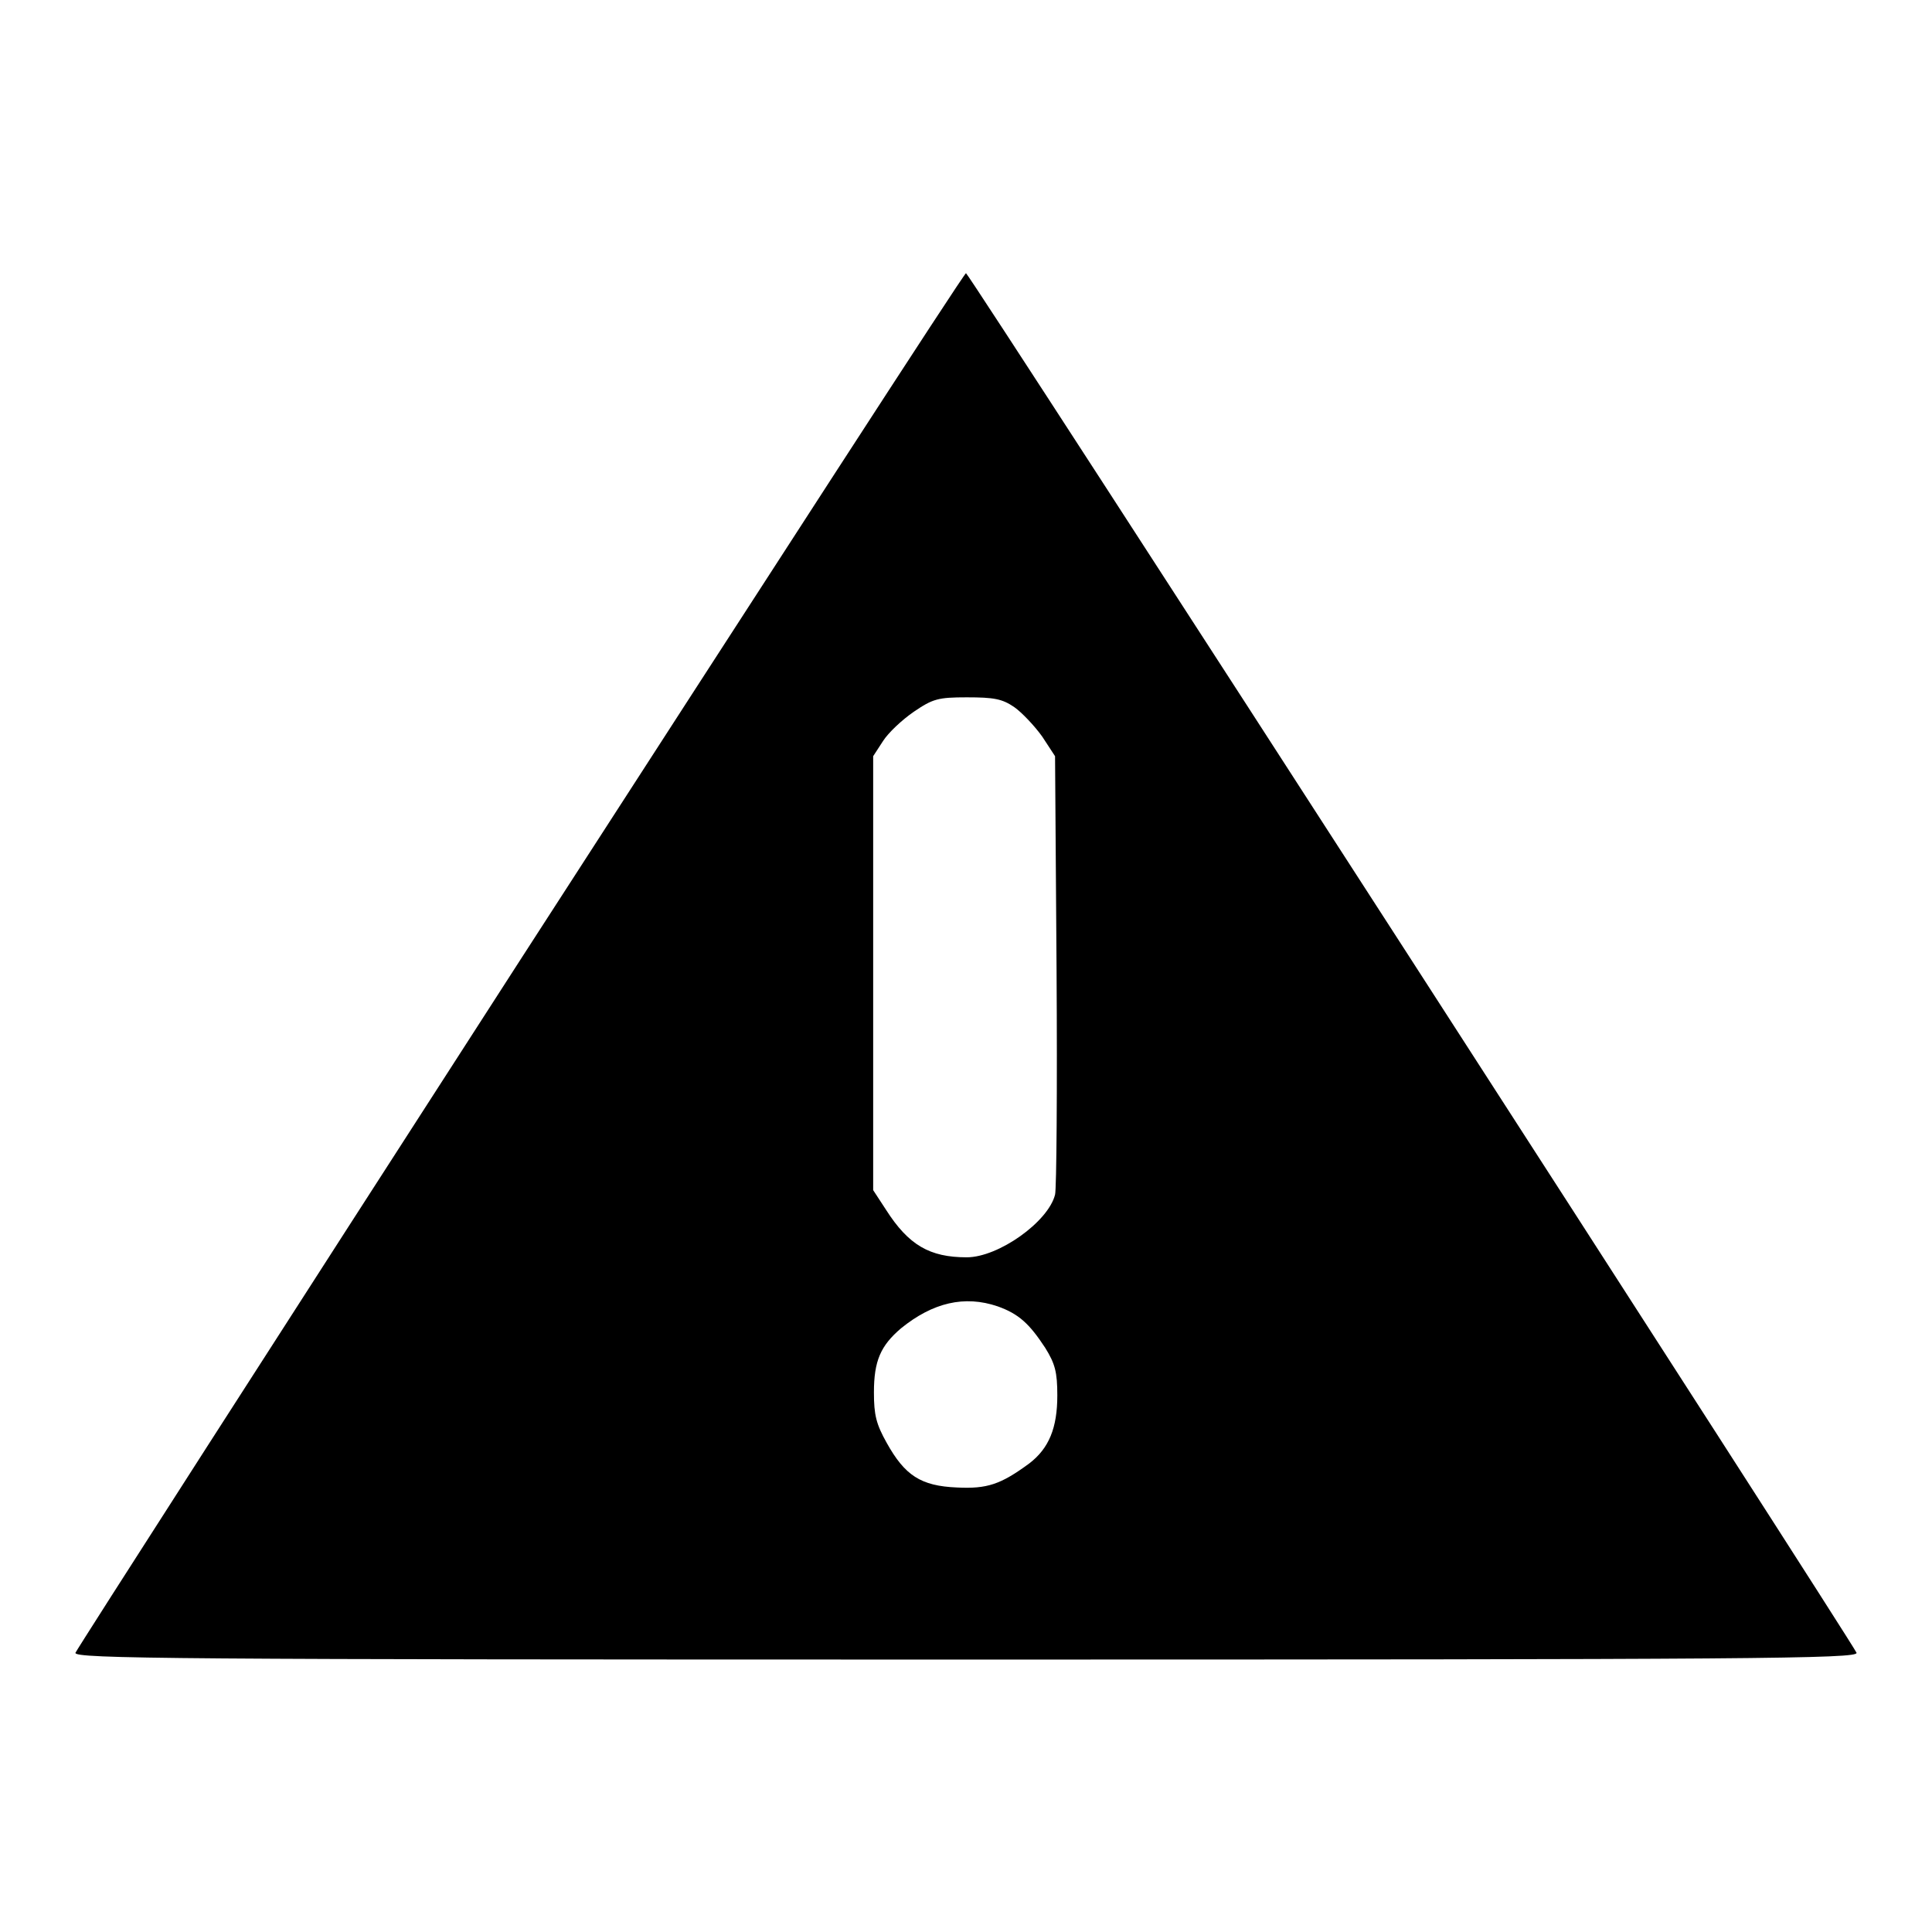 <?xml version="1.0" encoding="utf-8"?>
<!-- Svg Vector Icons : http://www.onlinewebfonts.com/icon -->
<!DOCTYPE svg PUBLIC "-//W3C//DTD SVG 1.1//EN" "http://www.w3.org/Graphics/SVG/1.1/DTD/svg11.dtd">
<svg version="1.1" xmlns="http://www.w3.org/2000/svg" xmlns:xlink="http://www.w3.org/1999/xlink" x="0px" y="0px" viewBox="0 0 256 256" enable-background="new 0 0 256 256" xml:space="preserve">
<g><g><g><path fill="#000000" d="M69,127.1c-32.3,50.1-58.8,91.4-59,91.9c-0.3,0.8,13.2,0.9,118,0.9c104.4,0,118.3-0.1,118-0.9c-0.5-1.3-117.6-182.8-118-182.8C127.8,36.1,101.3,77.1,69,127.1z M134.4,93.7c1,0.7,2.7,2.5,3.7,3.9l1.7,2.6l0.2,28.4c0.1,15.6,0,29-0.2,29.7c-0.9,3.6-7.5,8.3-11.7,8.3c-4.9,0-7.7-1.6-10.7-6.3l-1.7-2.6v-28.7v-28.8l1.3-2c0.7-1.1,2.5-2.8,4.1-3.9c2.5-1.7,3.2-1.9,7-1.9C131.7,92.4,132.8,92.6,134.4,93.7z M132.2,173.1c2.8,1,4.2,2.3,6.3,5.5c1.3,2.1,1.6,3.2,1.6,6.3c0,4.3-1.1,7-3.7,9c-3.8,2.8-5.6,3.4-9.6,3.2c-4.8-0.2-6.9-1.6-9.3-5.9c-1.4-2.5-1.7-3.7-1.7-6.7c0-4.2,0.9-6.2,3.6-8.5C123.6,172.6,127.8,171.6,132.2,173.1z"/></g></g></g>
</svg>